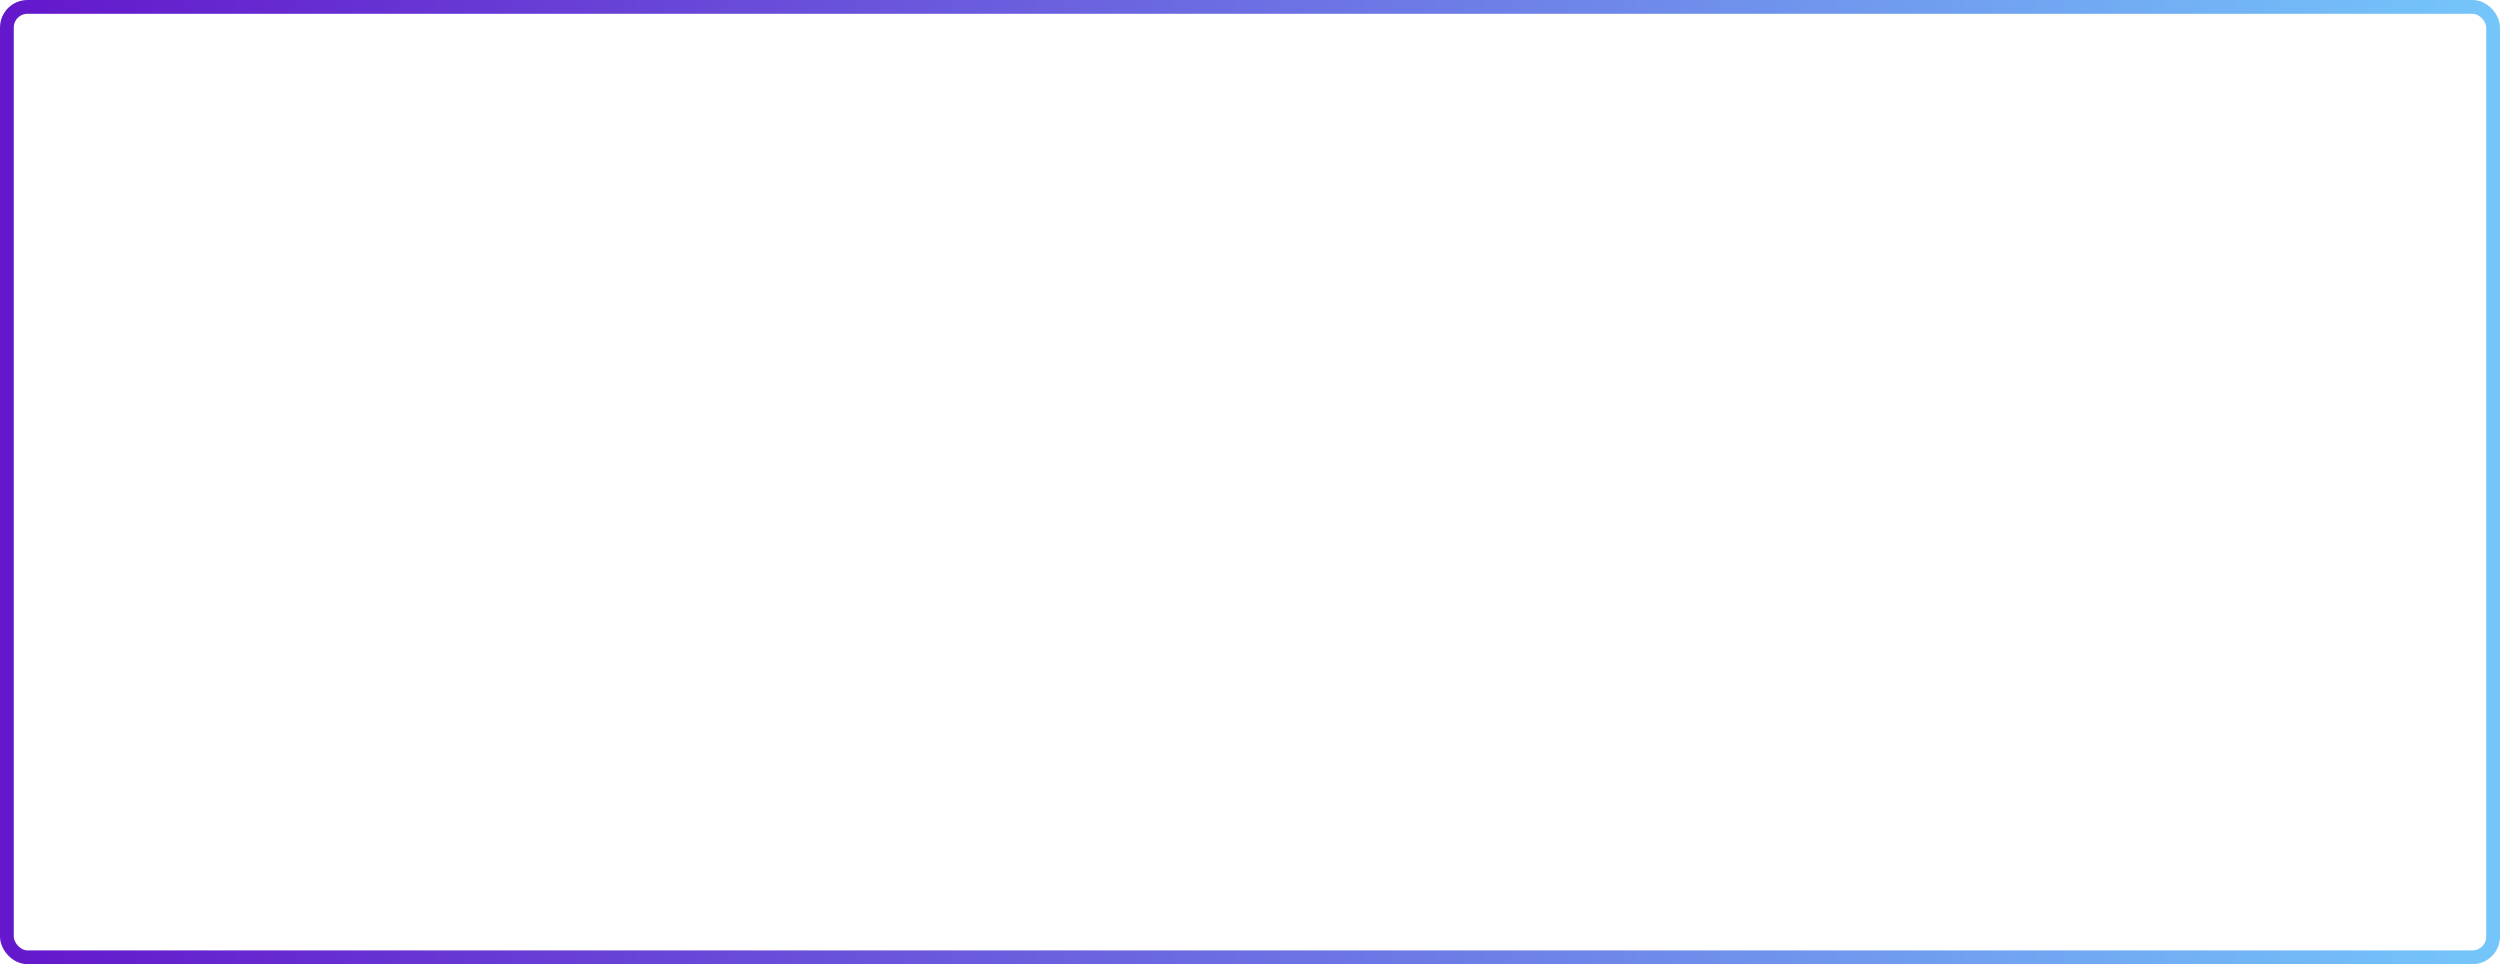 <svg width="363" height="140" viewBox="0 0 363 140" fill="none" xmlns="http://www.w3.org/2000/svg">
<rect x="1" y="1" width="361" height="138" rx="3" stroke="url(#paint0_linear_99:8)" stroke-width="2"/>
<defs>
<linearGradient id="paint0_linear_99:8" x1="2.70456e-06" y1="70" x2="363" y2="70" gradientUnits="userSpaceOnUse">
<stop stop-color="#6417CB"/>
<stop offset="1" stop-color="#74C6FA"/>
</linearGradient>
</defs>
</svg>
